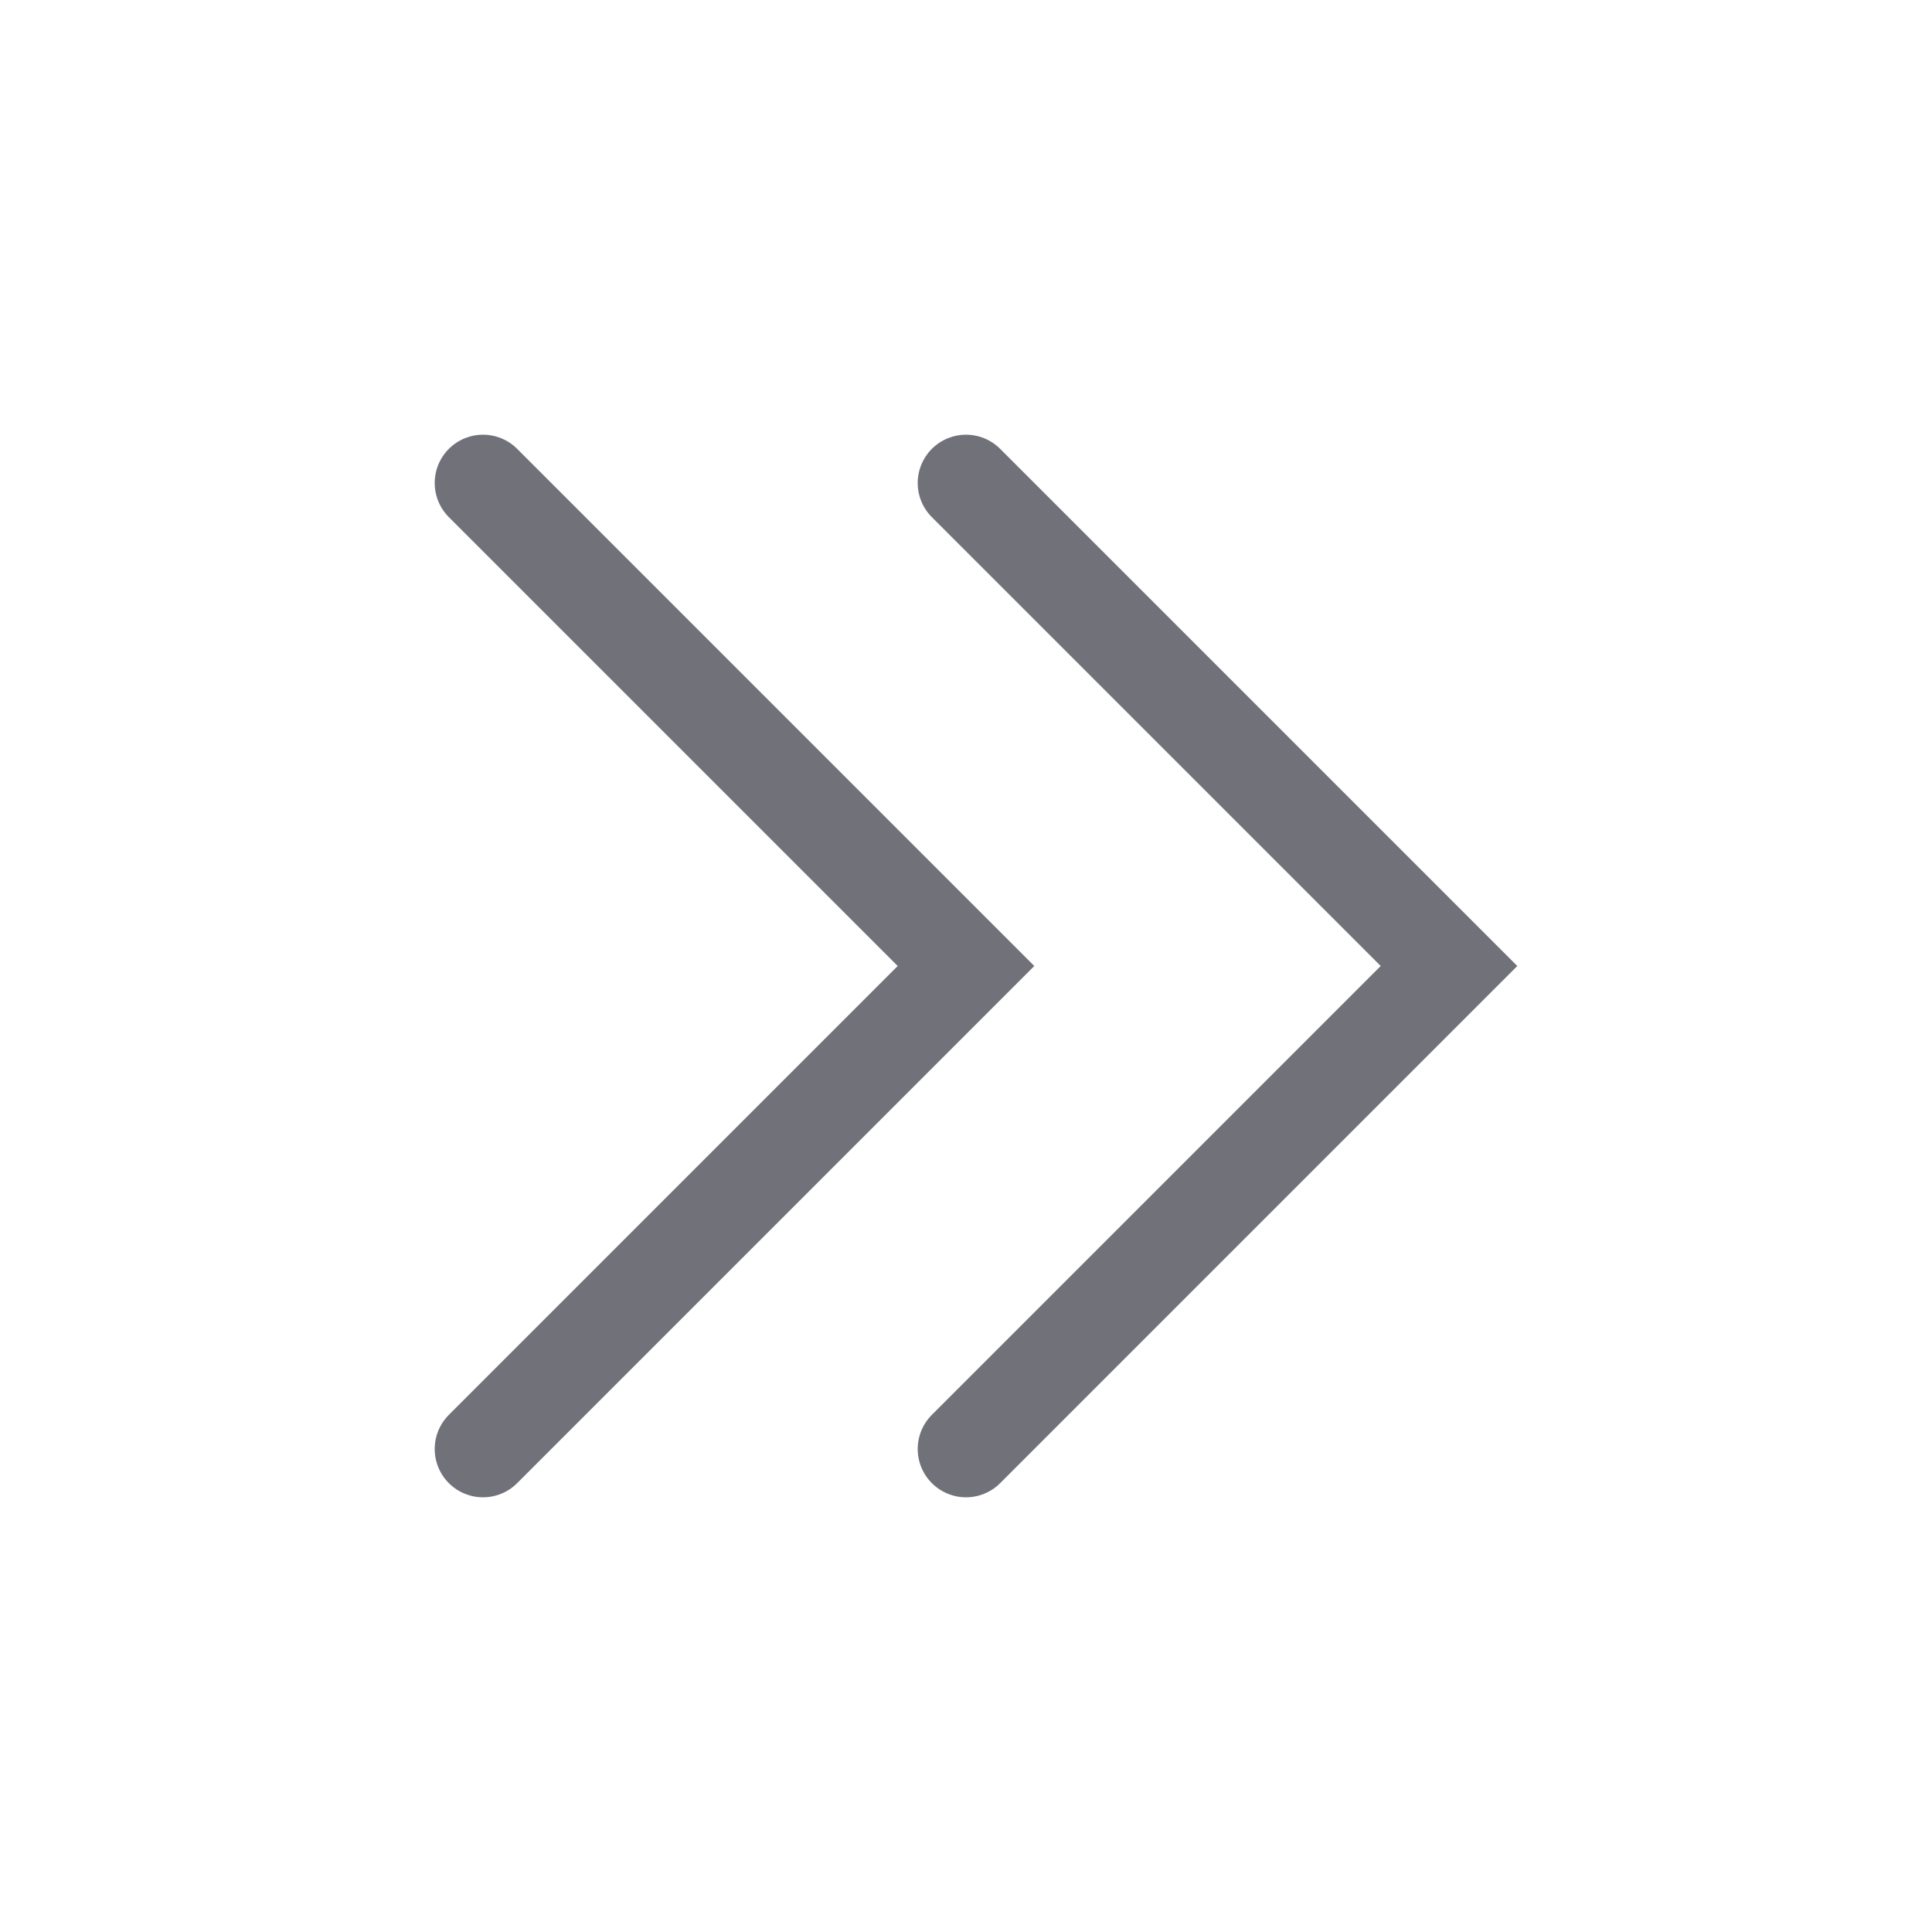 <svg width="24" height="24" viewBox="0 0 24 24" fill="none" xmlns="http://www.w3.org/2000/svg">
<path d="M12 18L18 12L12 6" stroke="#71717A" stroke-width="1.2" stroke-linecap="round"/>
<path d="M6 18L12 12L6 6" stroke="#71717A" stroke-width="1.2" stroke-linecap="round"/>
</svg>
